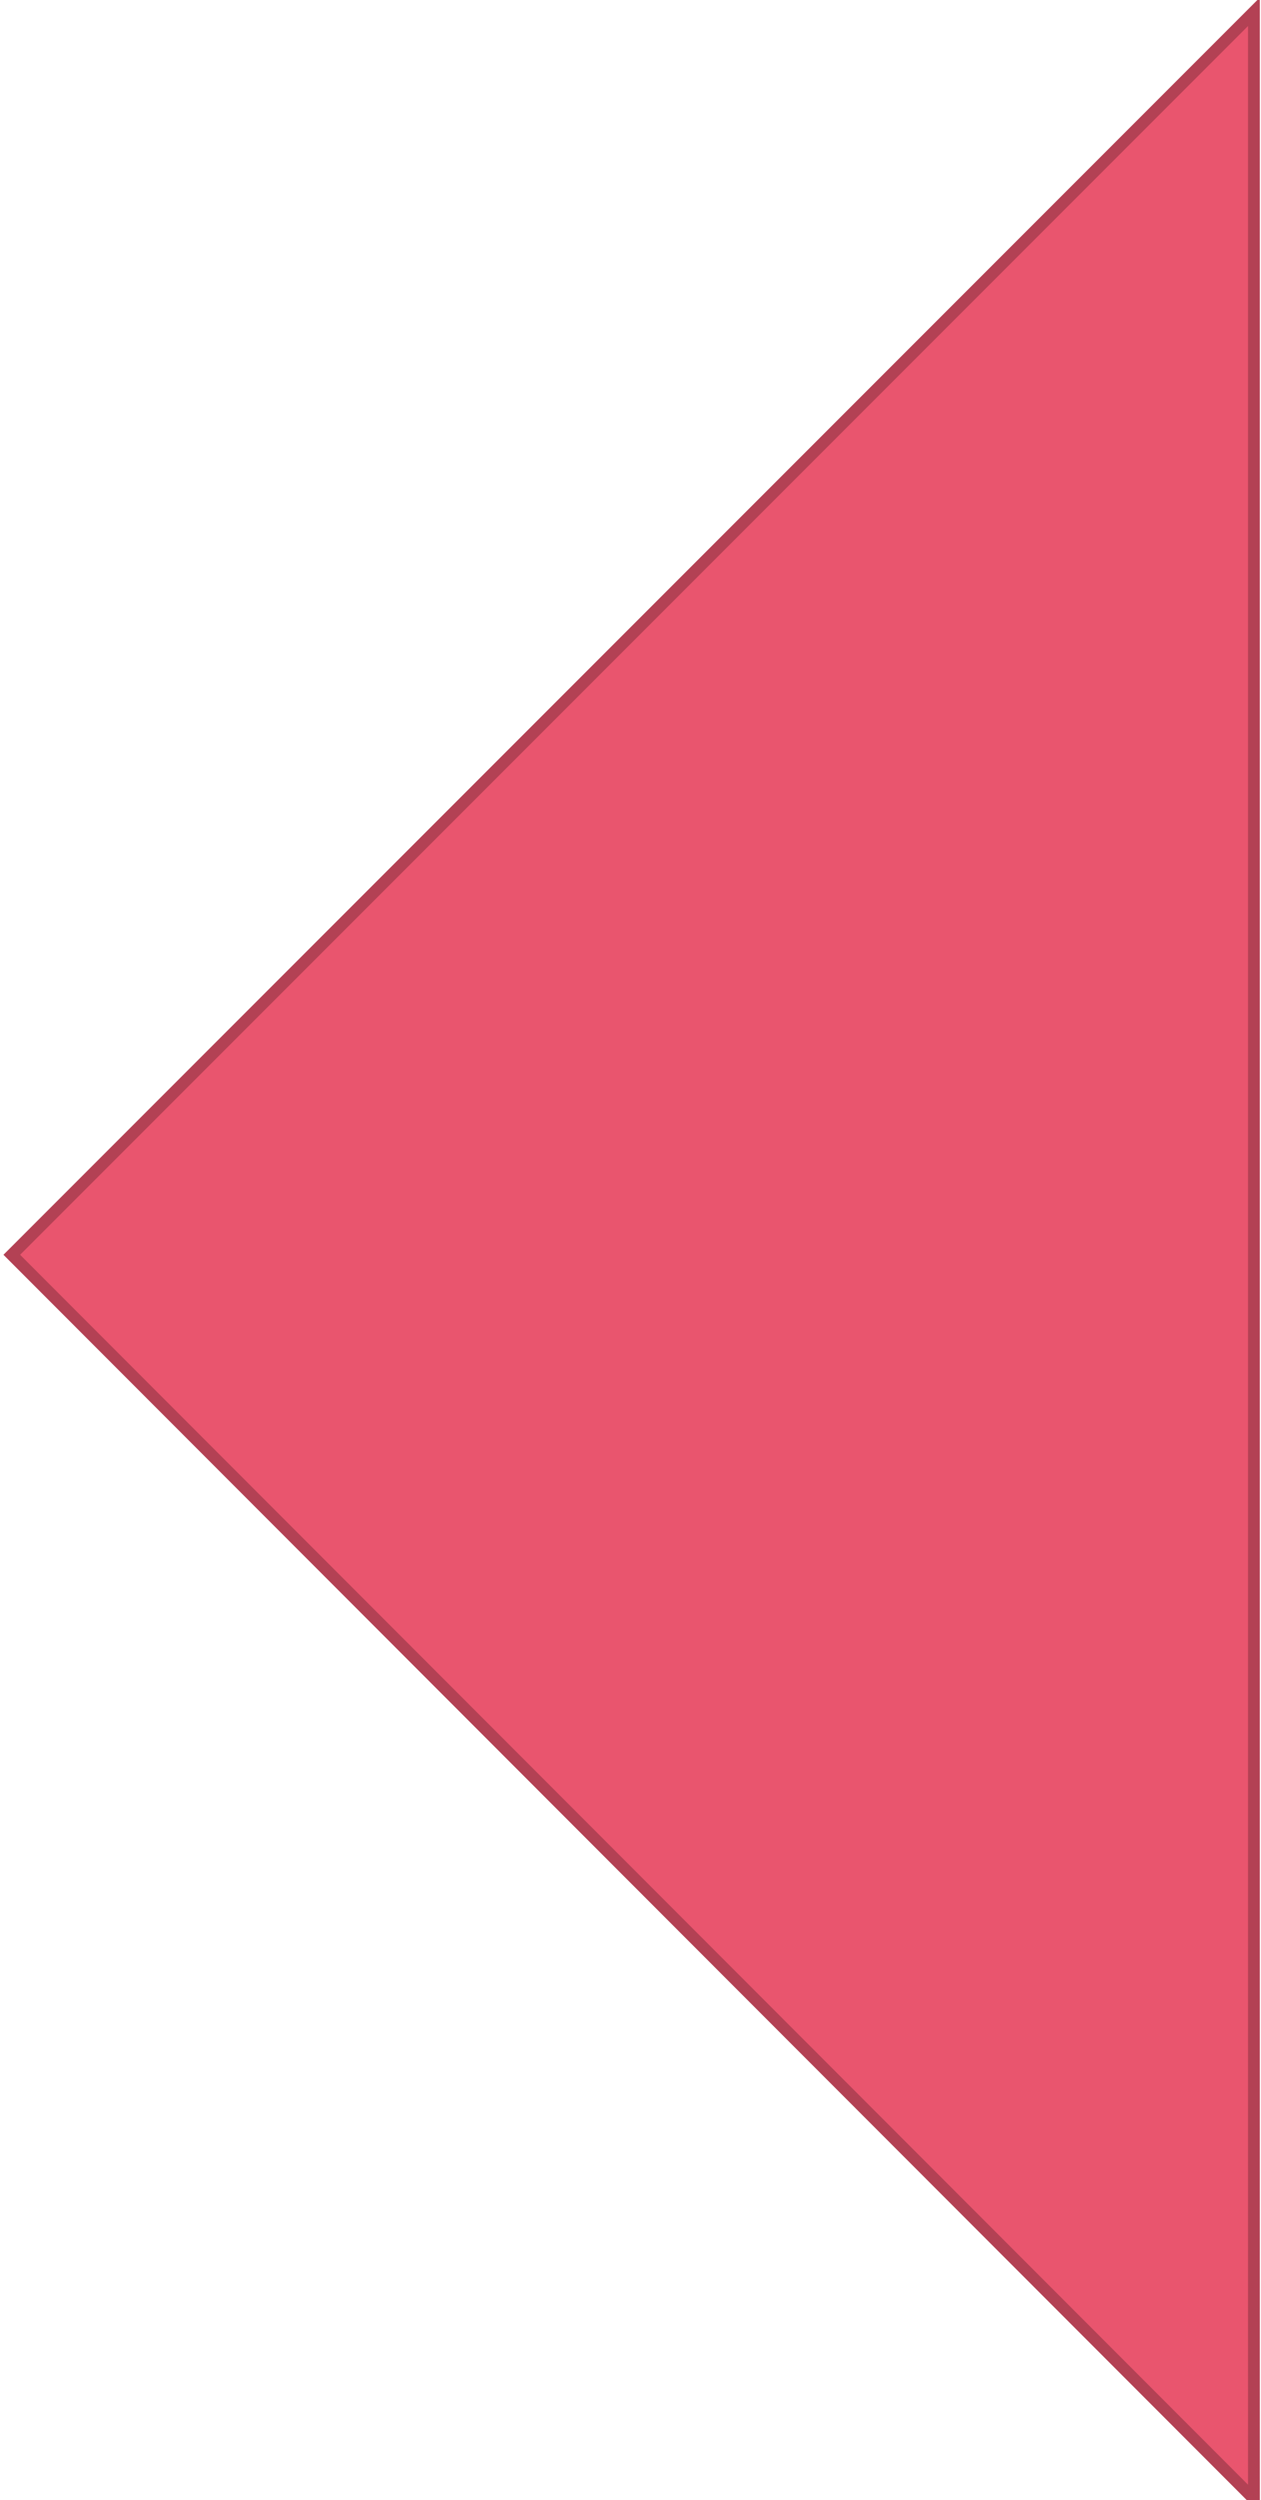 <?xml version="1.0" encoding="utf-8"?>
<!-- Generator: Adobe Illustrator 24.1.1, SVG Export Plug-In . SVG Version: 6.00 Build 0)  -->
<svg version="1.1" id="레이어_1" xmlns="http://www.w3.org/2000/svg" xmlns:xlink="http://www.w3.org/1999/xlink" x="0px"
	 y="0px" width="107px" height="212px" viewBox="0 0 107 212" style="enable-background:new 0 0 107 212;" xml:space="preserve">
<polygon style="fill:#E9556E;stroke:#B34154;stroke-miterlimit:10;" points="106.4,211.9 1,106.4 106.4,1 "/>
</svg>
